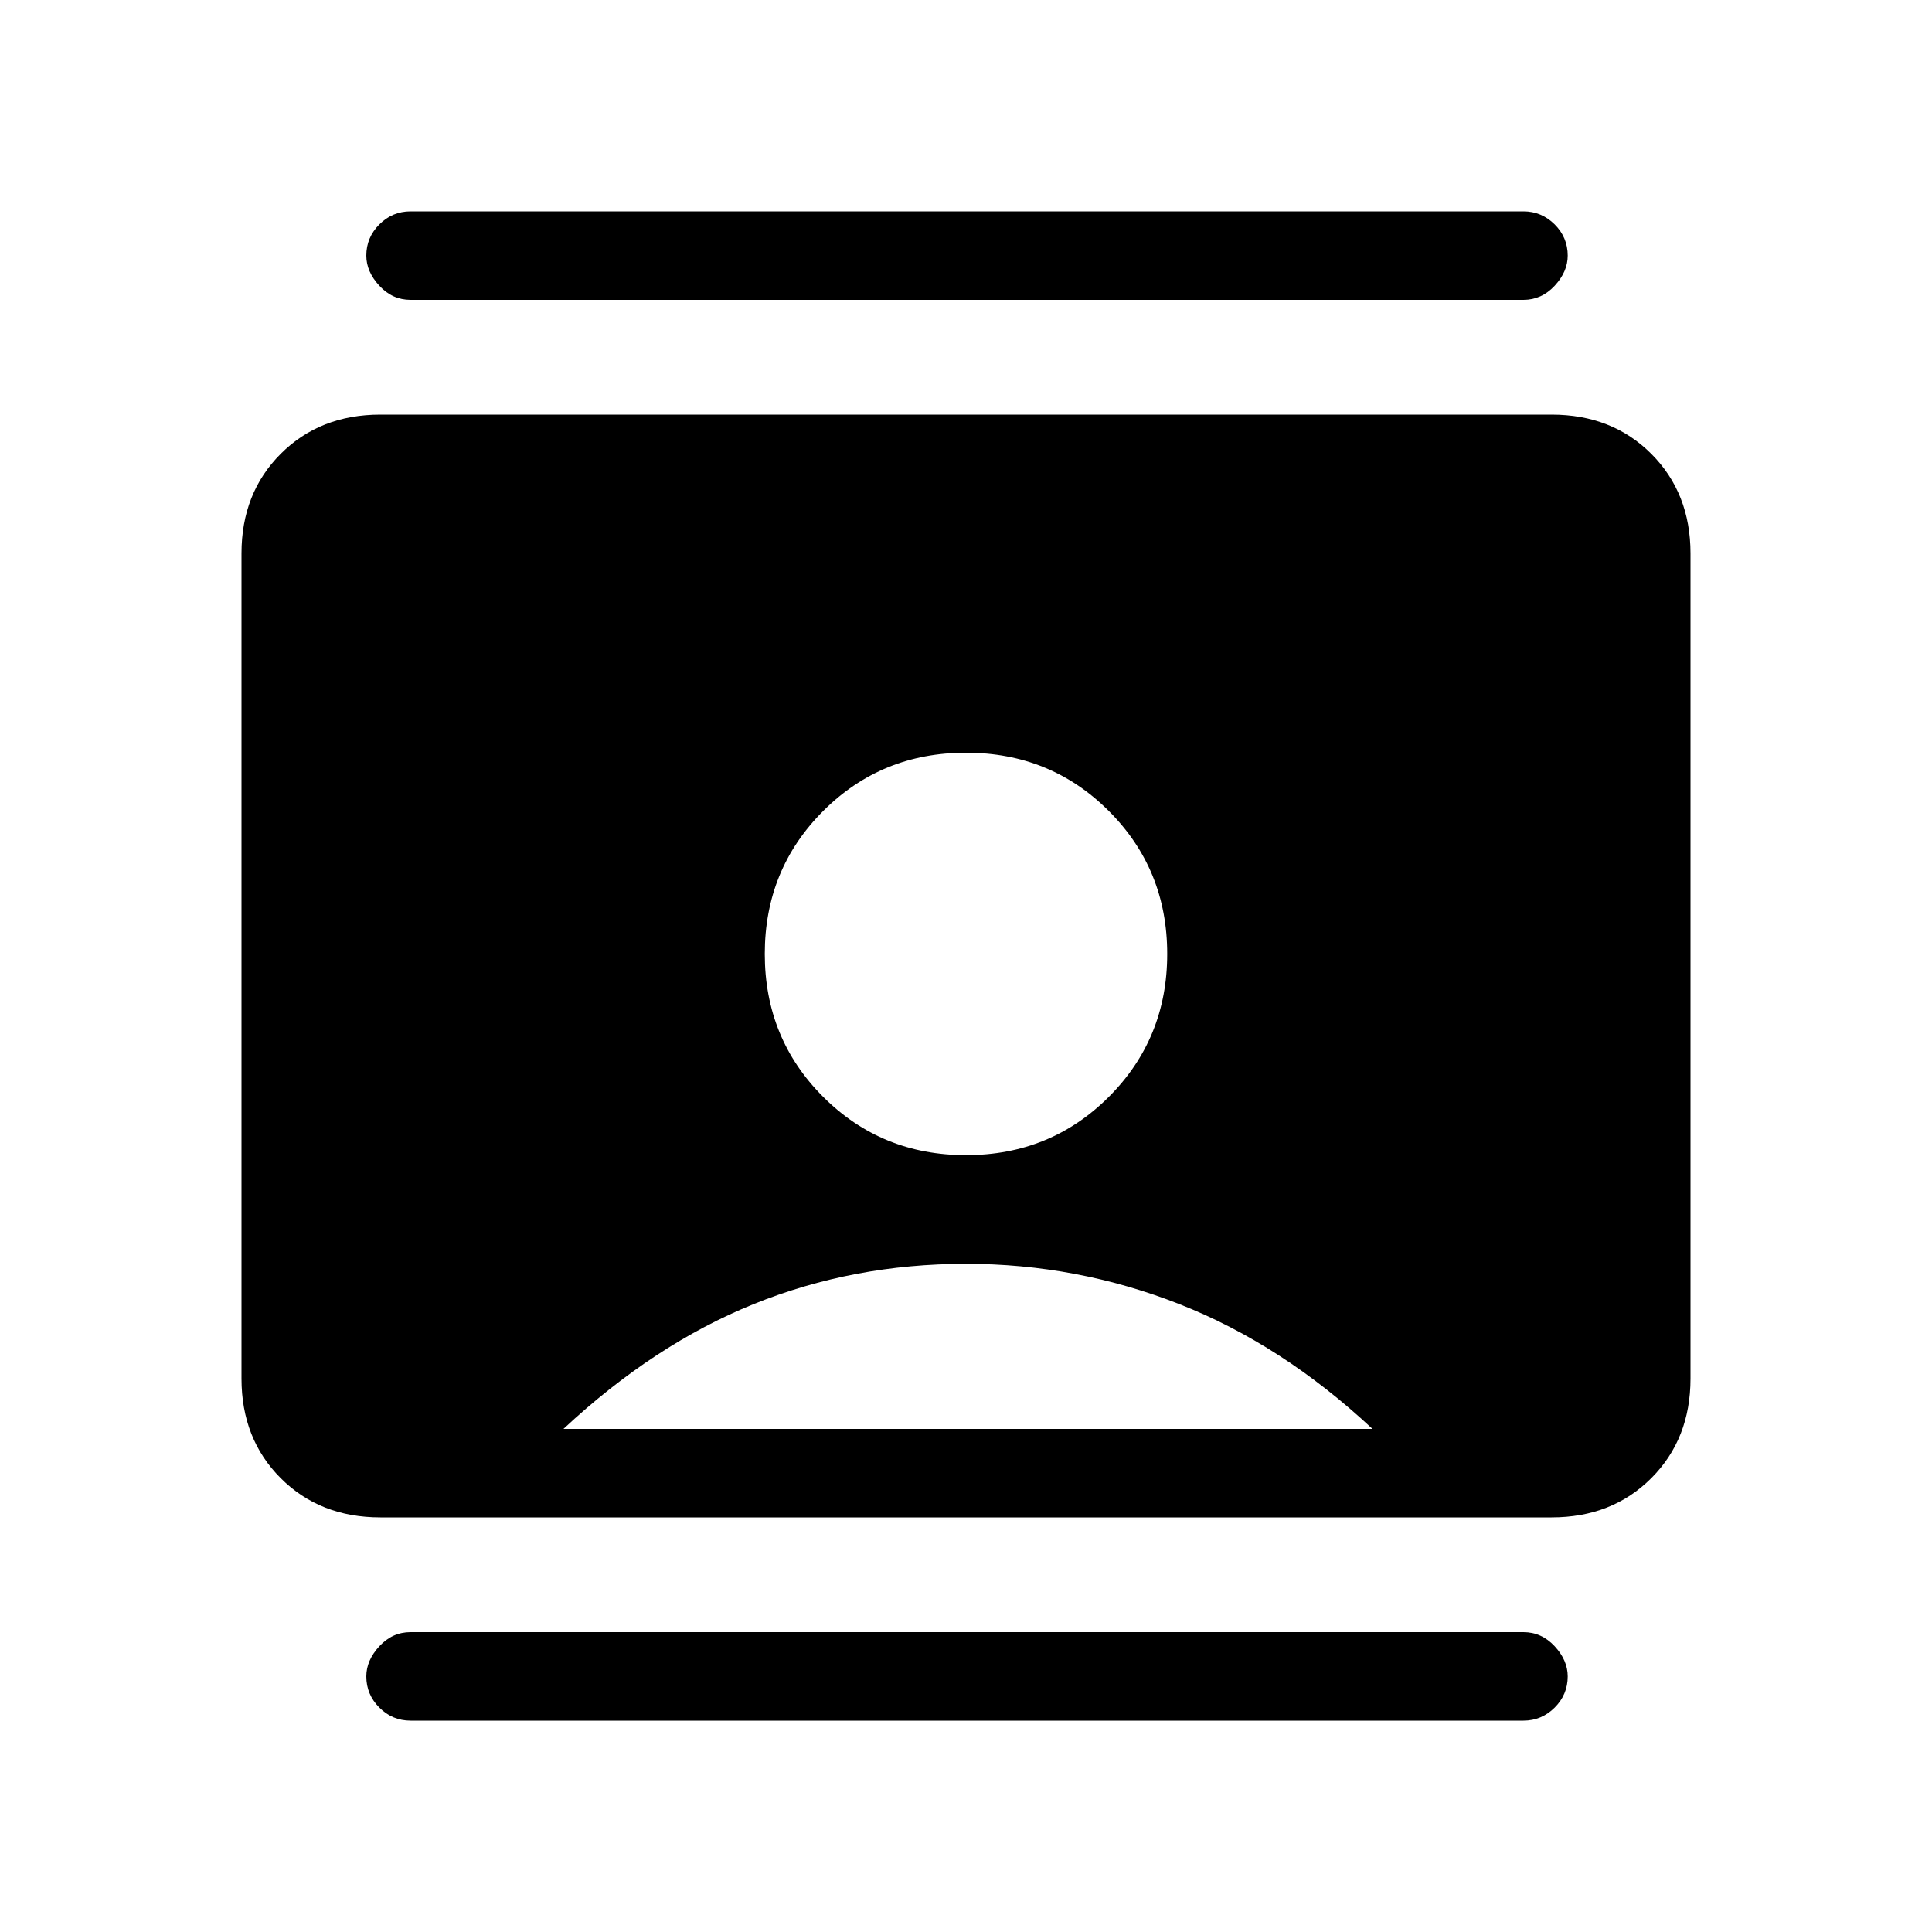 <svg xmlns="http://www.w3.org/2000/svg" height="20" width="20"><path d="M4.25 17.812q-.188 0-.323-.135t-.135-.323q0-.166.135-.312t.323-.146h11.521q.187 0 .323.146.135.146.135.312 0 .188-.135.323-.136.135-.323.135Zm0-14.708q-.188 0-.323-.146t-.135-.312q0-.188.135-.323t.323-.135h11.521q.187 0 .323.135.135.135.135.323 0 .166-.135.312-.136.146-.323.146ZM10 11.958q.875 0 1.479-.604.604-.604.604-1.479 0-.875-.604-1.479-.604-.604-1.479-.604-.875 0-1.479.604-.604.604-.604 1.479 0 .875.604 1.479.604.604 1.479.604Zm-6.062 3.75q-.626 0-1.032-.406T2.5 14.271V5.729q0-.625.406-1.031.406-.406 1.032-.406h12.124q.626 0 1.032.406t.406 1.031v8.542q0 .625-.406 1.031-.406.406-1.032.406Zm1.895-.916h8.375q-.937-.875-2-1.292-1.062-.417-2.208-.417-1.167 0-2.198.417t-1.969 1.292Z"/></svg>